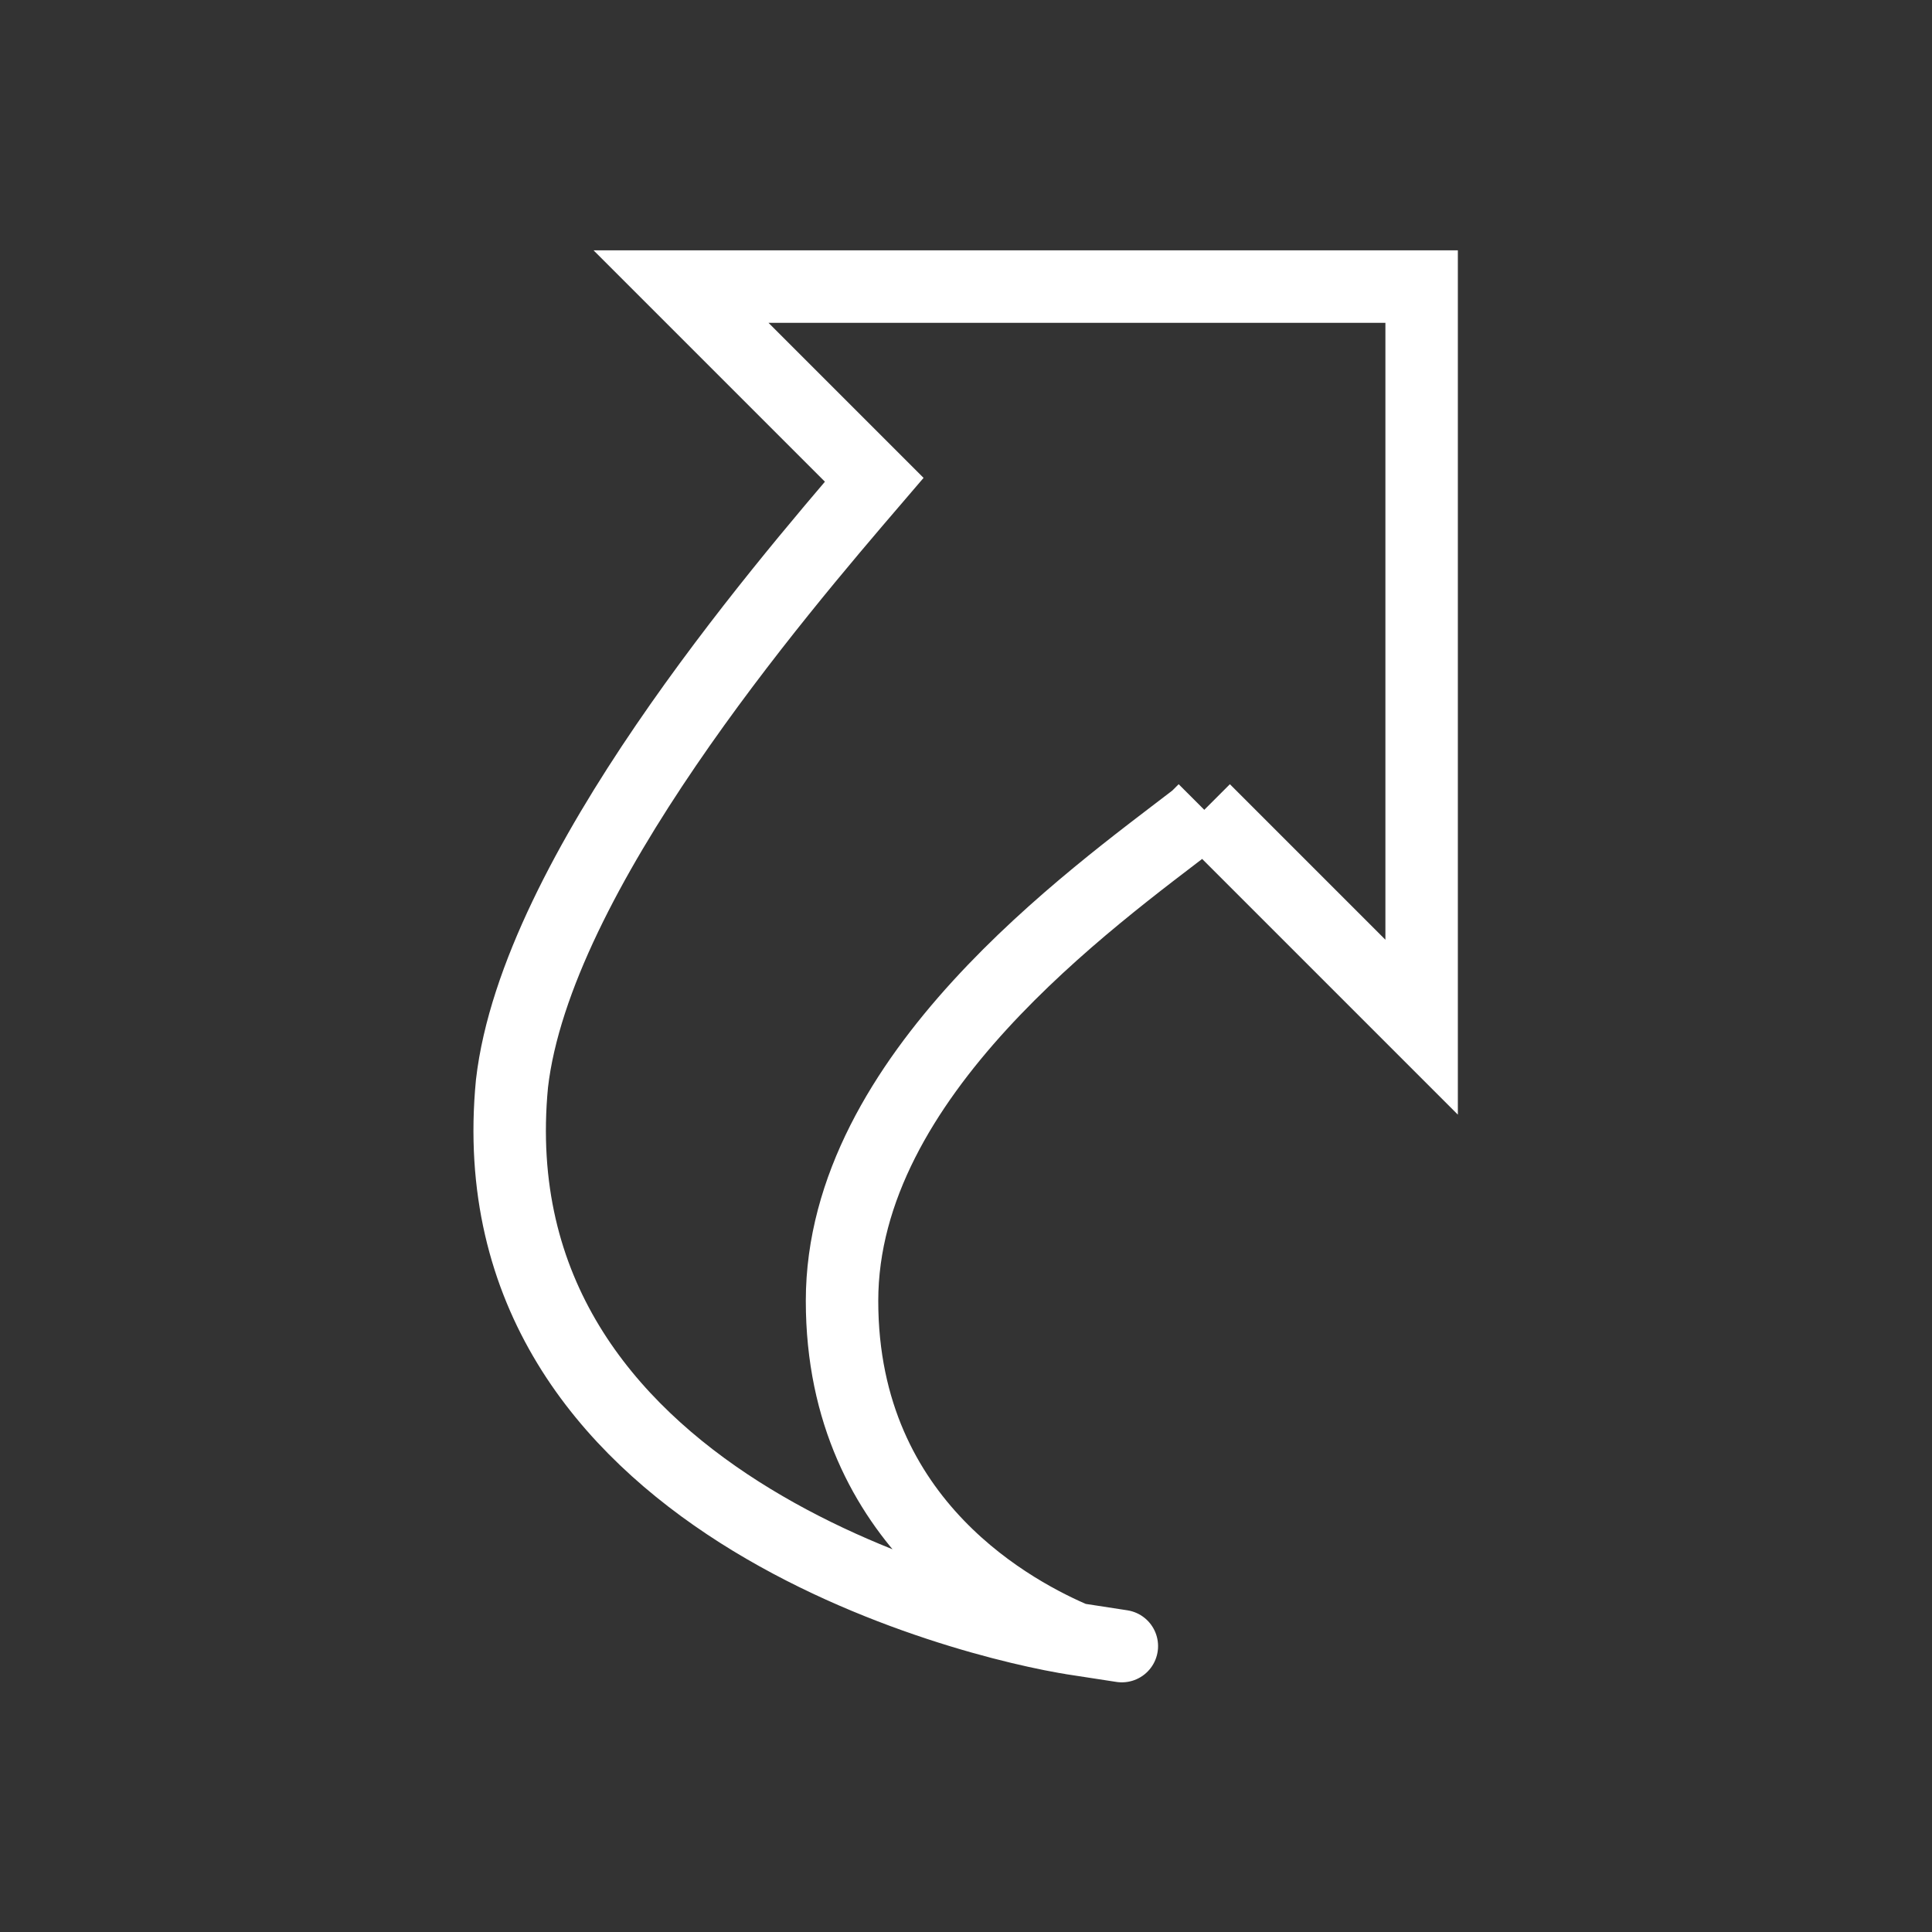 <?xml version="1.0" encoding="UTF-8"?>
<svg id="Layer_1" data-name="Layer 1" xmlns="http://www.w3.org/2000/svg" viewBox="0 0 24 24">
  <rect x="0" y="0" width="24" height="24" fill="#333333" stroke="none"/>
  <path d="M14.96,10.06l2.7,2.7V3.56h-9.2l2.4,2.4h0c-1.2,1.4-4.2,4.9-4.5,7.5-.5,5.2,5.7,6.7,7,6.9s0,0,0,0c-.7-.3-2.9-1.4-2.9-4.2s3.1-5,4.4-6l.1-.1Z" style="fill: none; stroke: #fff; stroke-miterlimit: 10; stroke-width: .9px;"/>
</svg>